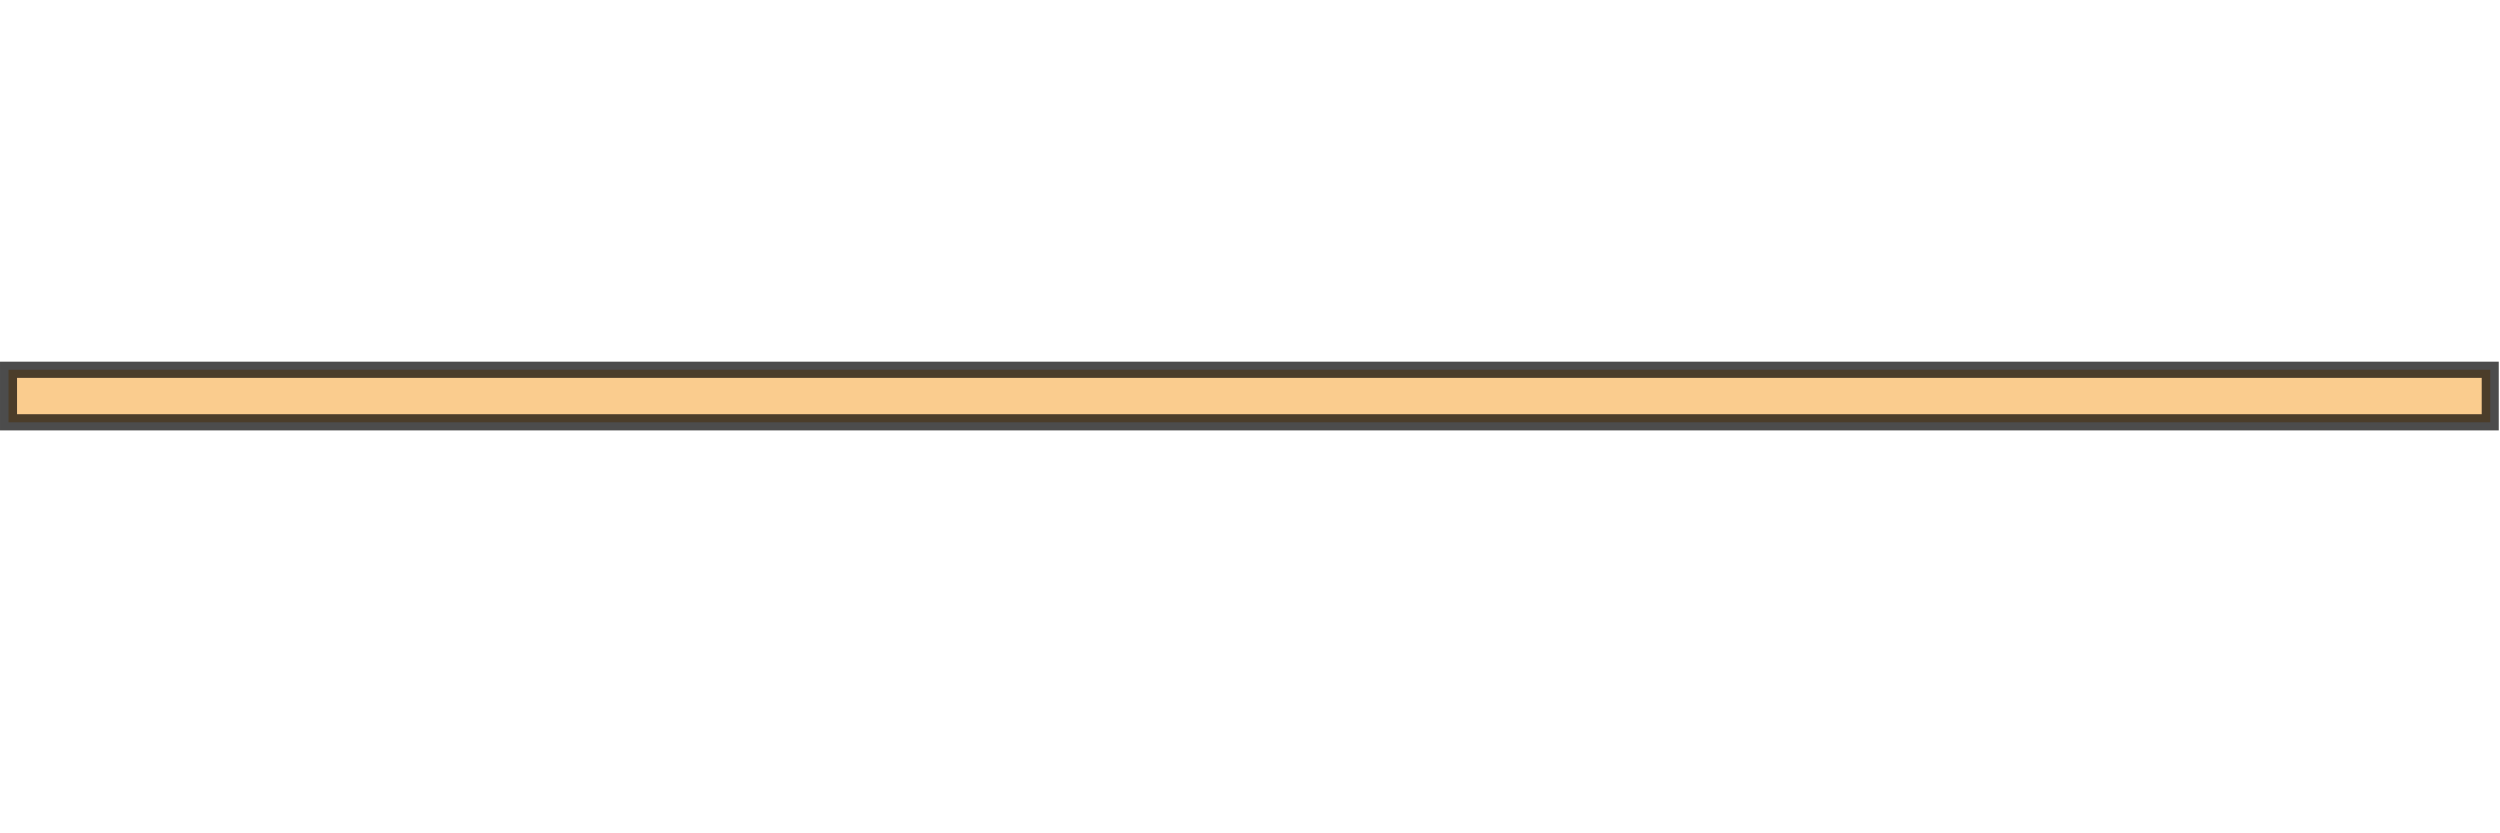 <?xml version="1.0" encoding="UTF-8" standalone="no"?>
<!-- Created with Inkscape (http://www.inkscape.org/) -->

<svg
   width="12mm"
   height="4mm"
   viewBox="0 0 12 4"
   version="1.1"
   id="svg8"
   inkscape:version="1.1 (c68e22c387, 2021-05-23)"
   sodipodi:docname="L10606B.svg"
   xmlns:inkscape="http://www.inkscape.org/namespaces/inkscape"
   xmlns:sodipodi="http://sodipodi.sourceforge.net/DTD/sodipodi-0.dtd"
   xmlns="http://www.w3.org/2000/svg"
   xmlns:svg="http://www.w3.org/2000/svg"
   xmlns:rdf="http://www.w3.org/1999/02/22-rdf-syntax-ns#"
   xmlns:cc="http://creativecommons.org/ns#"
   xmlns:dc="http://purl.org/dc/elements/1.1/">
  <defs
     id="defs2" />
  <sodipodi:namedview
     id="base"
     pagecolor="#ffffff"
     bordercolor="#666666"
     borderopacity="1.0"
     inkscape:pageopacity="0.0"
     inkscape:pageshadow="2"
     inkscape:zoom="18.321568"
     inkscape:cx="15.801049"
     inkscape:cy="13.781572"
     inkscape:document-units="mm"
     inkscape:current-layer="g840"
     showgrid="false"
     inkscape:pagecheckerboard="true"
     inkscape:window-width="1920"
     inkscape:window-height="1017"
     inkscape:window-x="-8"
     inkscape:window-y="-8"
     inkscape:window-maximized="1"
     inkscape:snap-bbox="true"
     inkscape:bbox-nodes="true" />
  <g
     inkscape:label="Camada 1"
     inkscape:groupmode="layer"
     id="layer1"
     transform="translate(0,-293.3)">
    <g
       id="g840"
       transform="matrix(0.997,0,0,0.948,0.015,15.249)"
       style="stroke:#000000;stroke-width:0.051;stroke-miterlimit:4;stroke-dasharray:none;stroke-opacity:0.7">
      <rect
         style="fill:#facc8e;fill-opacity:1;stroke:#000000;stroke-width:0.082;stroke-linecap:square;stroke-miterlimit:4;stroke-dasharray:none;stroke-dashoffset:0.295;stroke-opacity:0.7;paint-order:fill markers stroke"
         id="rect4935"
         width="11.948"
         height="0.266"
         x="0.026"
         y="295.175" />
    </g>
  </g>
</svg>
